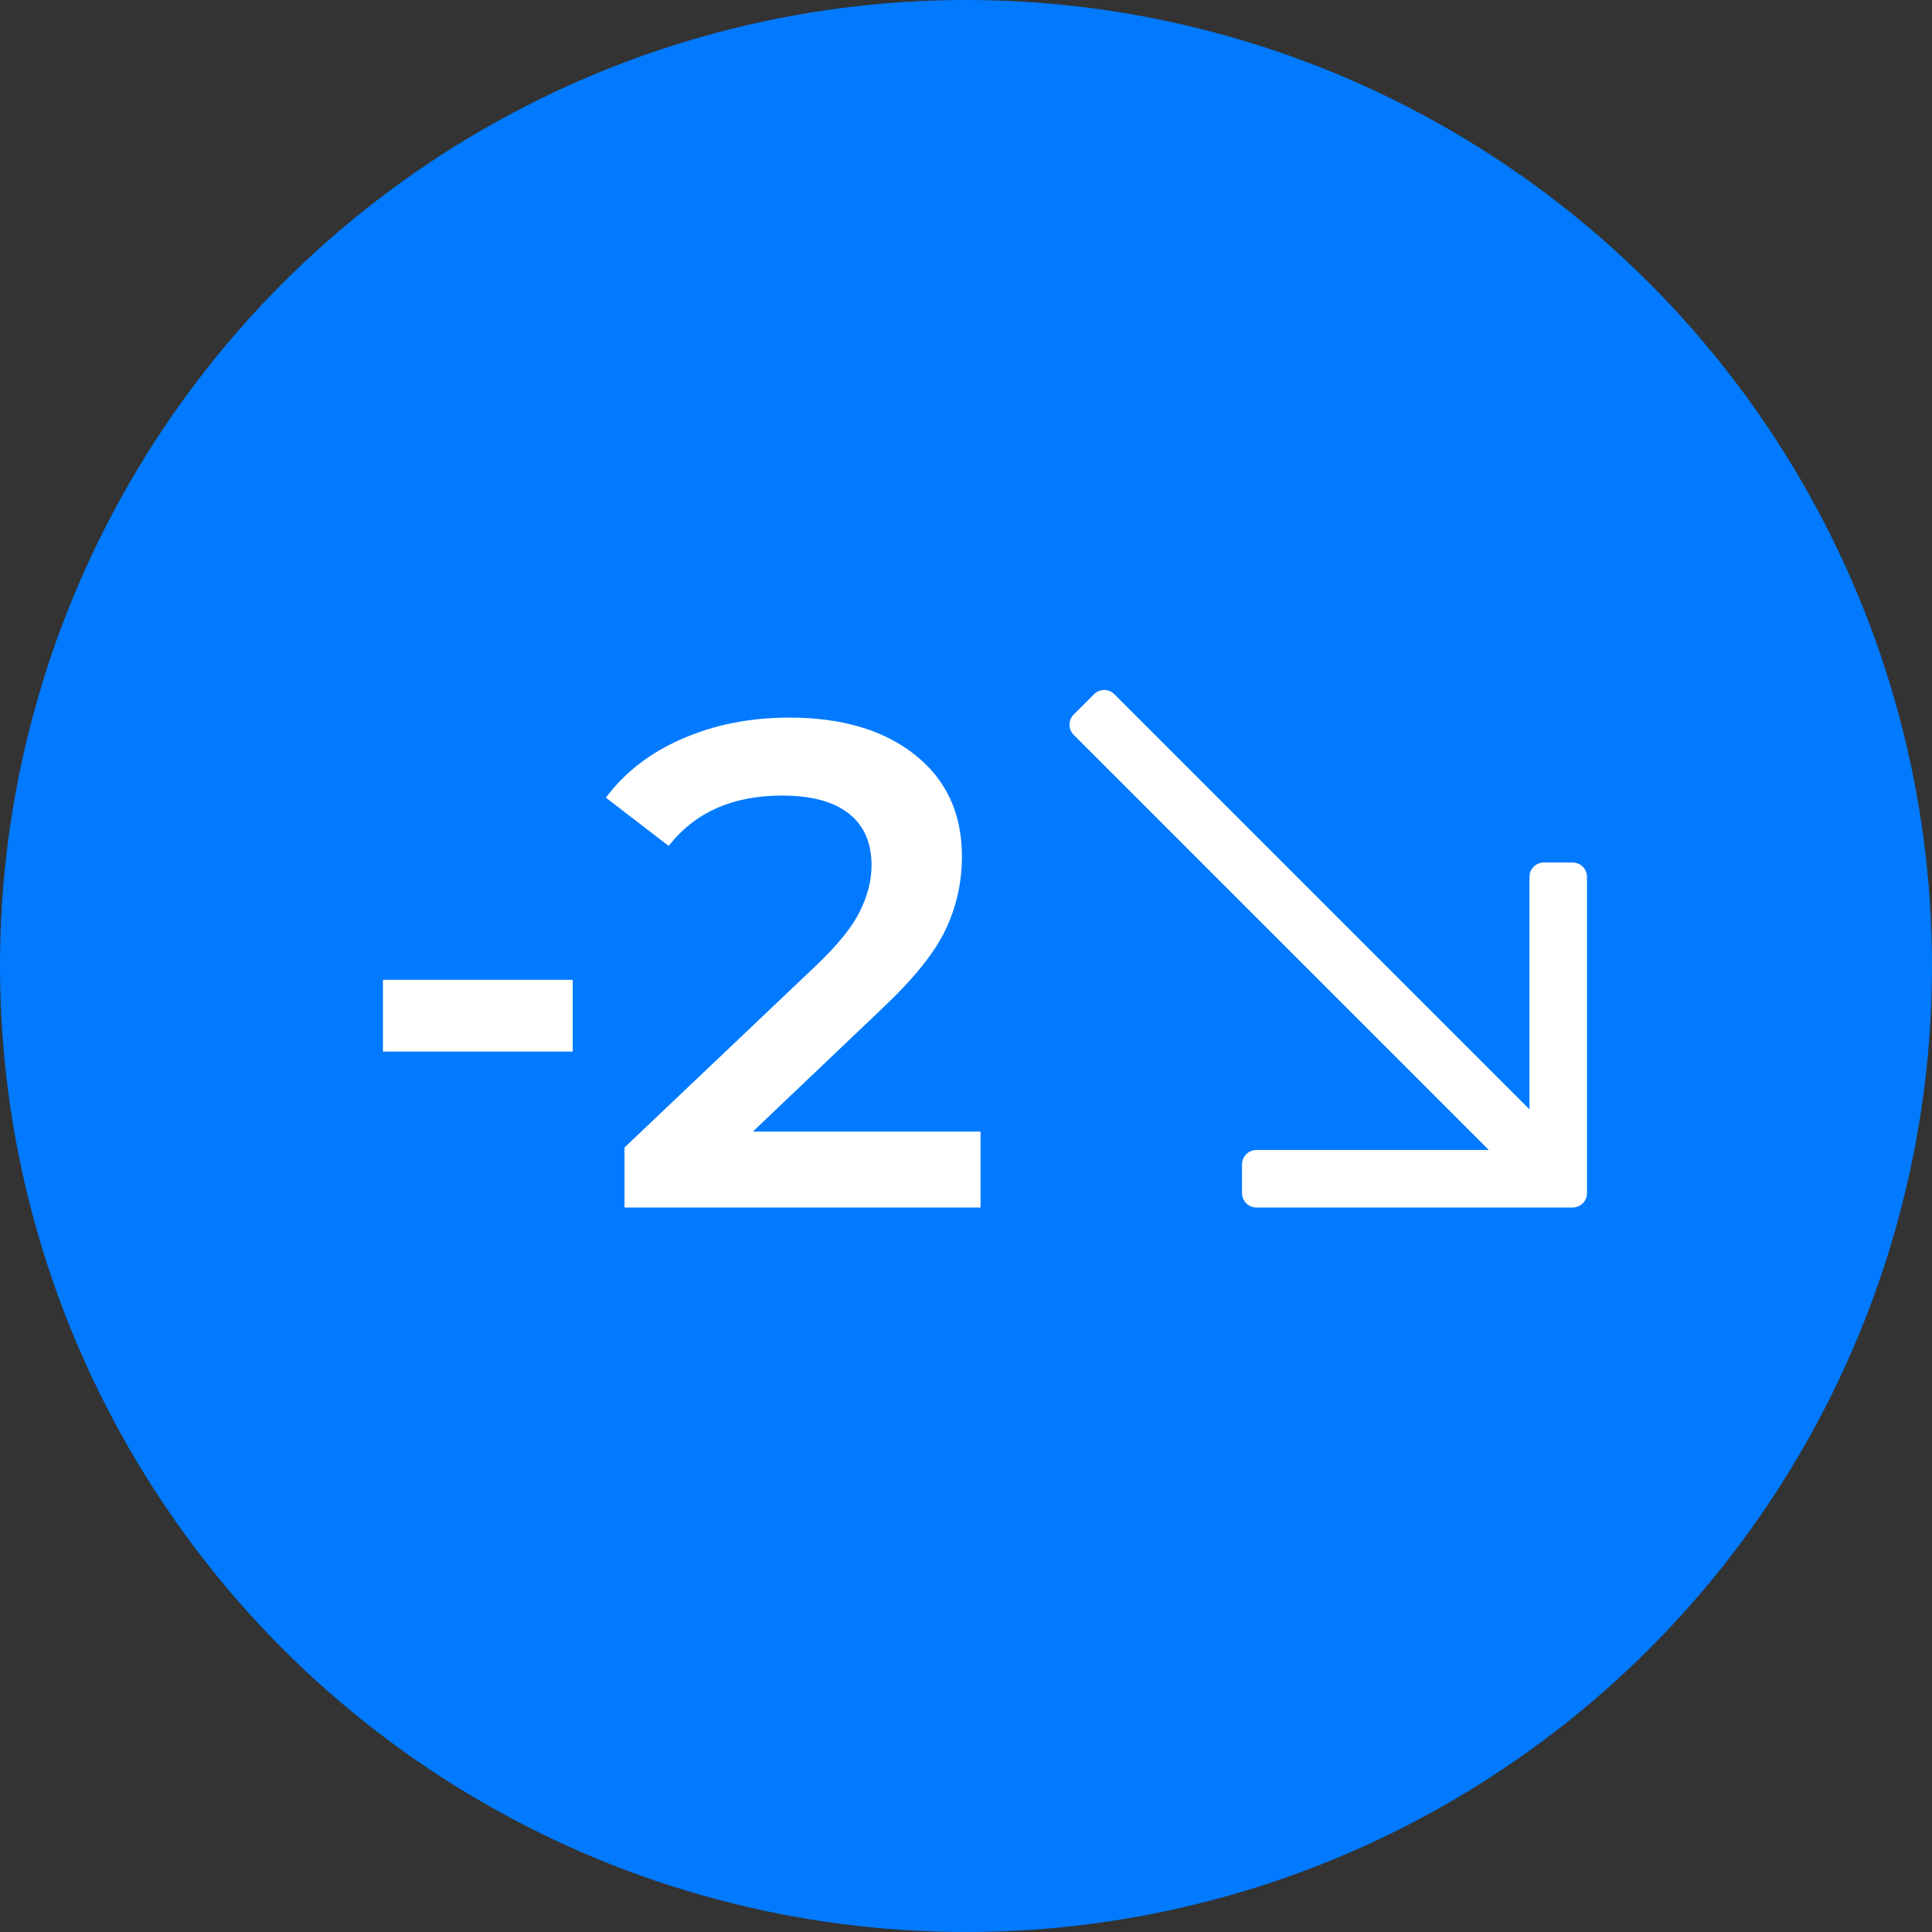 <svg width="56" height="56" viewBox="0 0 56 56" fill="none" xmlns="http://www.w3.org/2000/svg">
<rect x="0" y="0" width="56" height="56" fill="#333333" stroke="none"/>
<circle cx="28" cy="28" r="28" fill="#017AFF"/>
<g clip-path="url(#clip0_36_130)">
<path d="M45.583 25H44.75C44.695 25 44.641 25.011 44.59 25.032C44.54 25.052 44.494 25.083 44.455 25.122C44.417 25.161 44.386 25.207 44.365 25.257C44.344 25.308 44.333 25.362 44.333 25.417V32.155L32.3 20.122C32.224 20.045 32.12 20.002 32.012 20C31.956 19.999 31.901 20.009 31.849 20.03C31.797 20.051 31.751 20.082 31.711 20.122L31.122 20.711C31.047 20.786 31.003 20.888 31 20.994C30.999 21.051 31.009 21.108 31.029 21.16C31.05 21.213 31.082 21.26 31.122 21.3L43.155 33.333H36.417C36.362 33.333 36.308 33.344 36.257 33.365C36.207 33.386 36.161 33.417 36.122 33.455C36.083 33.494 36.053 33.54 36.032 33.59C36.011 33.641 36 33.695 36 33.75V34.583C36 34.638 36.011 34.692 36.032 34.743C36.053 34.793 36.083 34.839 36.122 34.878C36.161 34.917 36.207 34.947 36.257 34.968C36.308 34.989 36.362 35 36.417 35H45.583C45.638 35 45.692 34.989 45.743 34.968C45.793 34.947 45.839 34.917 45.878 34.878C45.917 34.839 45.947 34.793 45.968 34.743C45.989 34.692 46 34.638 46 34.583V25.417C46 25.362 45.989 25.308 45.968 25.257C45.947 25.207 45.917 25.161 45.878 25.122C45.839 25.083 45.793 25.053 45.743 25.032C45.692 25.011 45.638 25 45.583 25Z" fill="white"/>
</g>
<path d="M11.1 28.4H16.6V30.48H11.1V28.4ZM28.422 32.8V35H18.102V33.26L23.662 27.98C24.289 27.38 24.709 26.86 24.922 26.42C25.149 25.967 25.262 25.52 25.262 25.08C25.262 24.427 25.042 23.927 24.602 23.58C24.162 23.233 23.516 23.06 22.662 23.06C21.236 23.06 20.142 23.547 19.382 24.52L17.562 23.12C18.109 22.387 18.842 21.82 19.762 21.42C20.696 21.007 21.736 20.8 22.882 20.8C24.402 20.8 25.616 21.16 26.522 21.88C27.429 22.6 27.882 23.58 27.882 24.82C27.882 25.58 27.722 26.293 27.402 26.96C27.082 27.627 26.469 28.387 25.562 29.24L21.822 32.8H28.422Z" fill="white"/>
<defs>
<clipPath id="clip0_36_130">
<rect width="15" height="15" fill="white" transform="translate(31 20)"/>
</clipPath>
</defs>
</svg>
